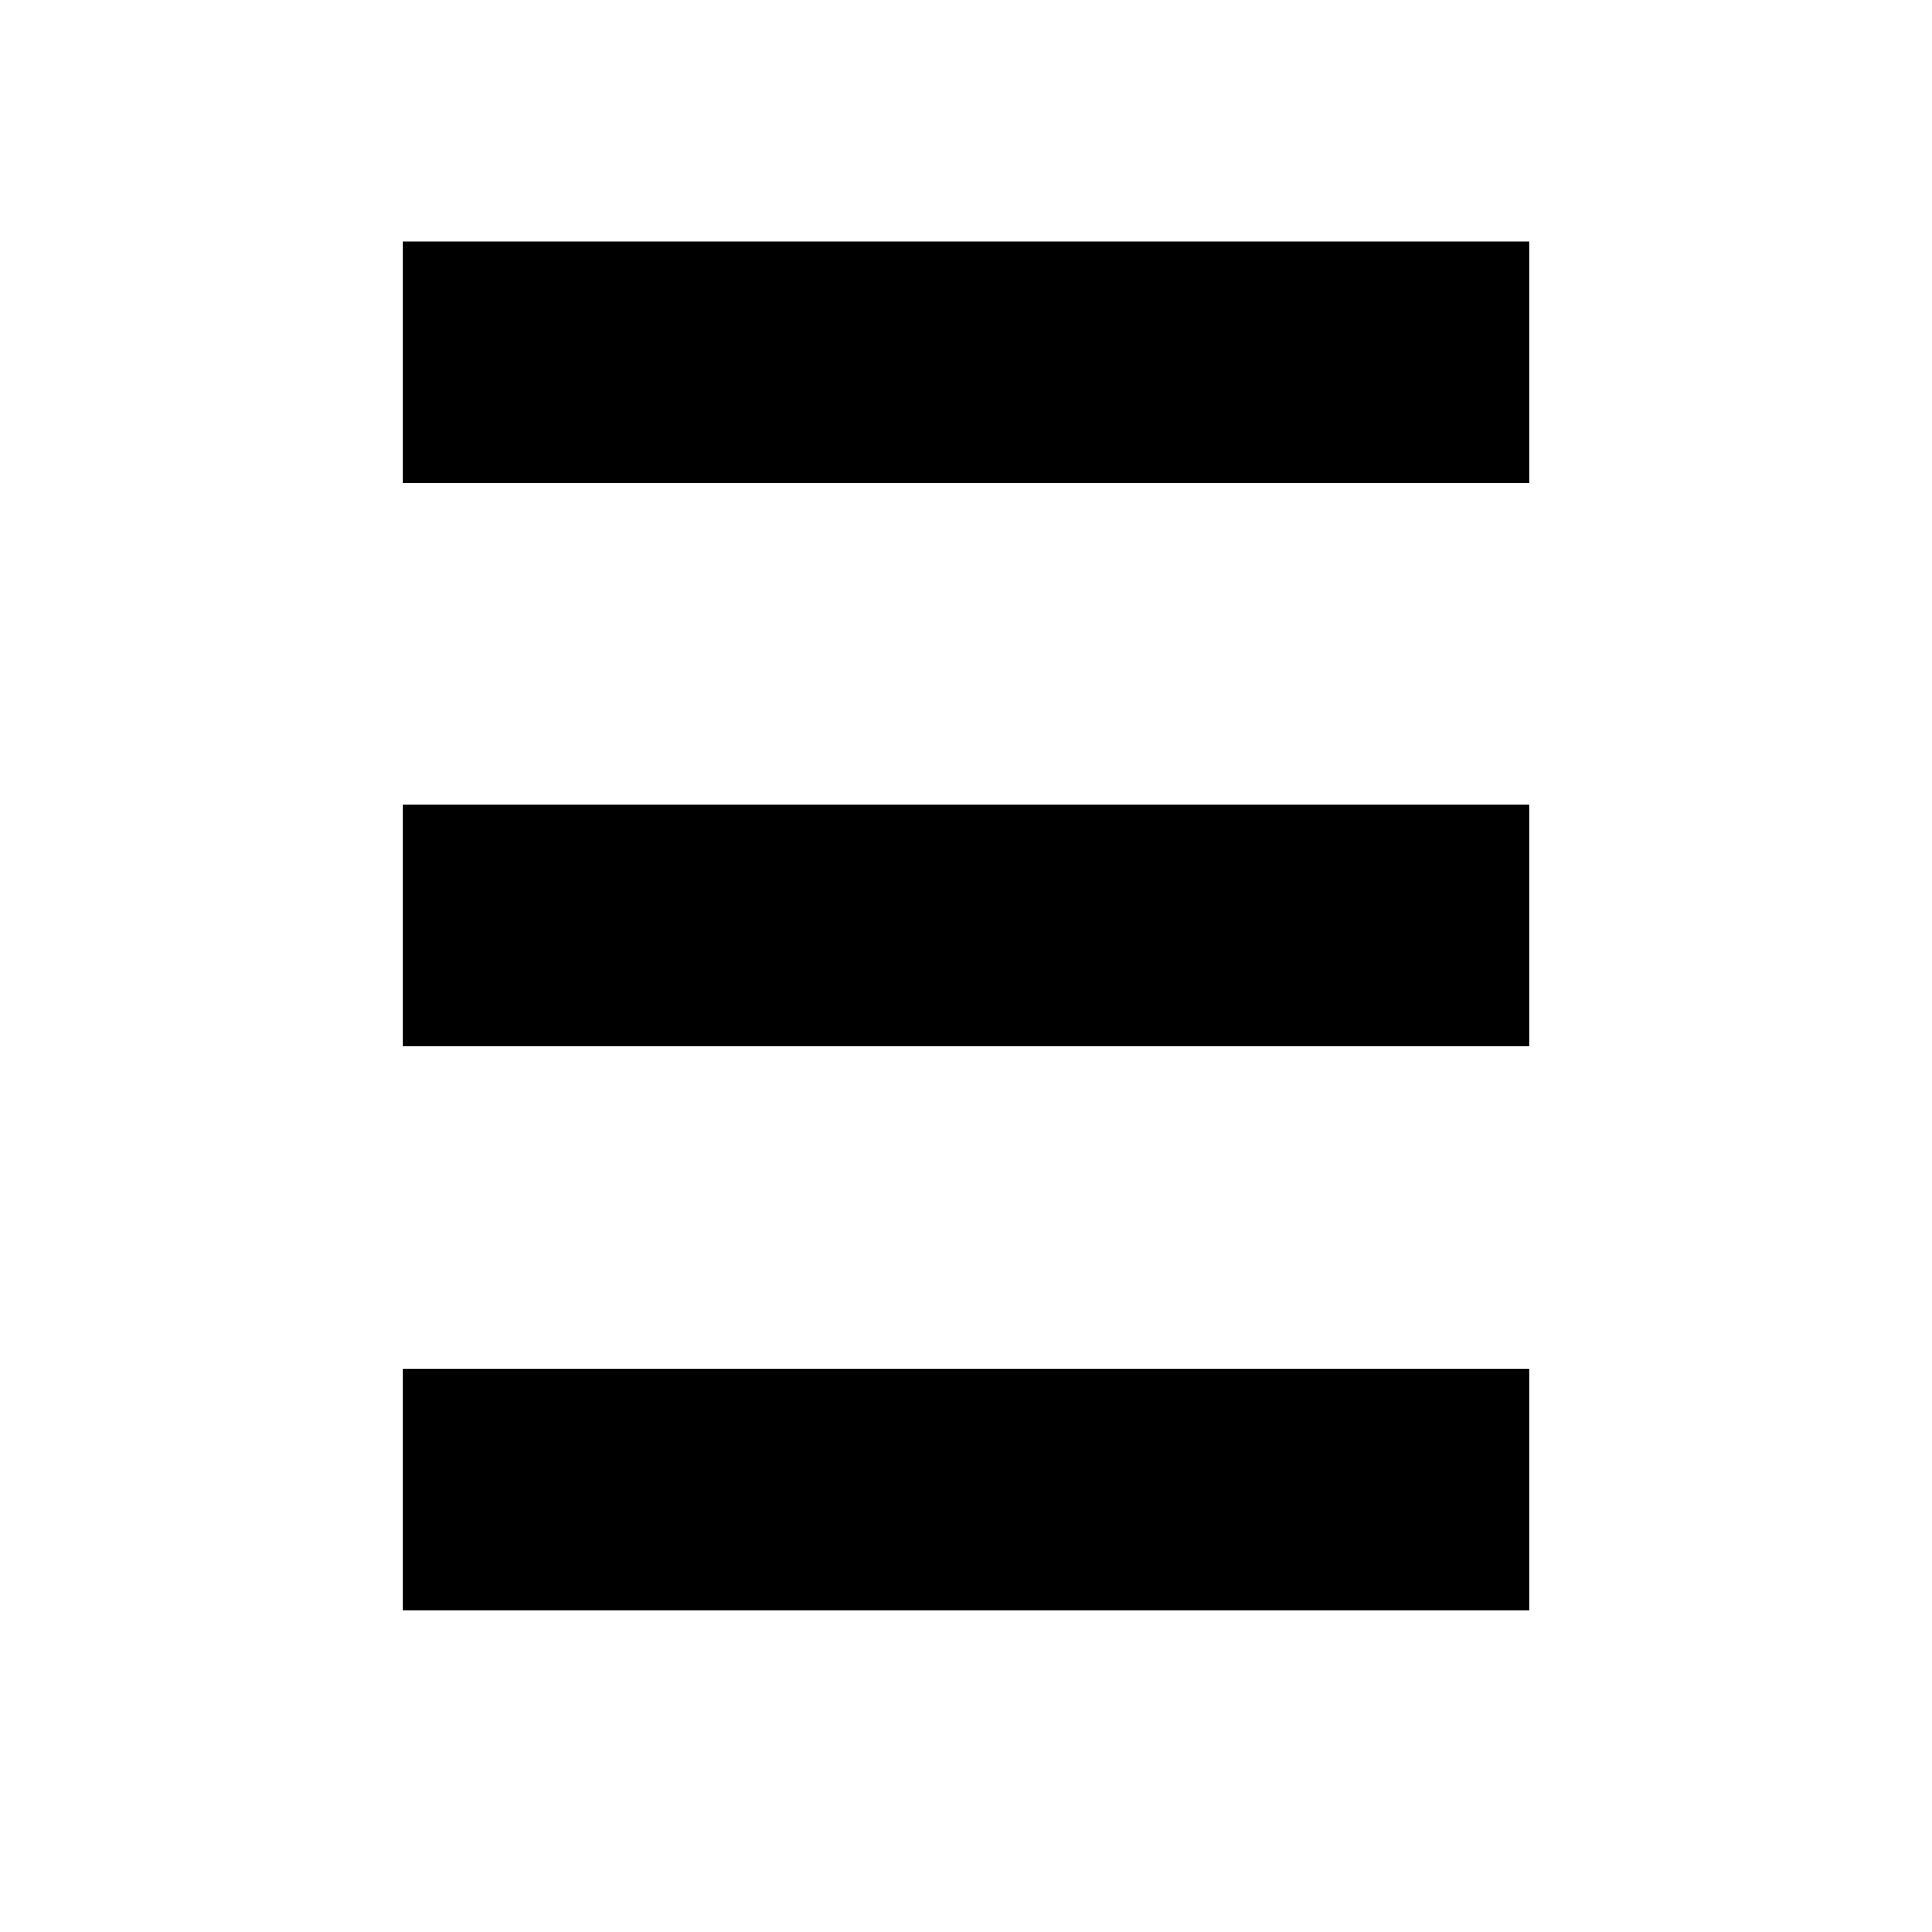 <?xml version="1.0" encoding="utf-8"?>
<!-- Generated by IcoMoon.io -->
<!DOCTYPE svg PUBLIC "-//W3C//DTD SVG 1.1//EN" "http://www.w3.org/Graphics/SVG/1.1/DTD/svg11.dtd">
<svg version="1.1" xmlns="http://www.w3.org/2000/svg" xmlns:xlink="http://www.w3.org/1999/xlink" width="32" height="32" viewBox="0 0 32 32">
<path fill="#000000" d="M6.667 4h18.667v4h-18.667v-4z"></path>
<path fill="#000000" d="M6.667 13.333h18.667v4h-18.667v-4z"></path>
<path fill="#000000" d="M6.667 22.667h18.667v4h-18.667v-4z"></path>
</svg>
